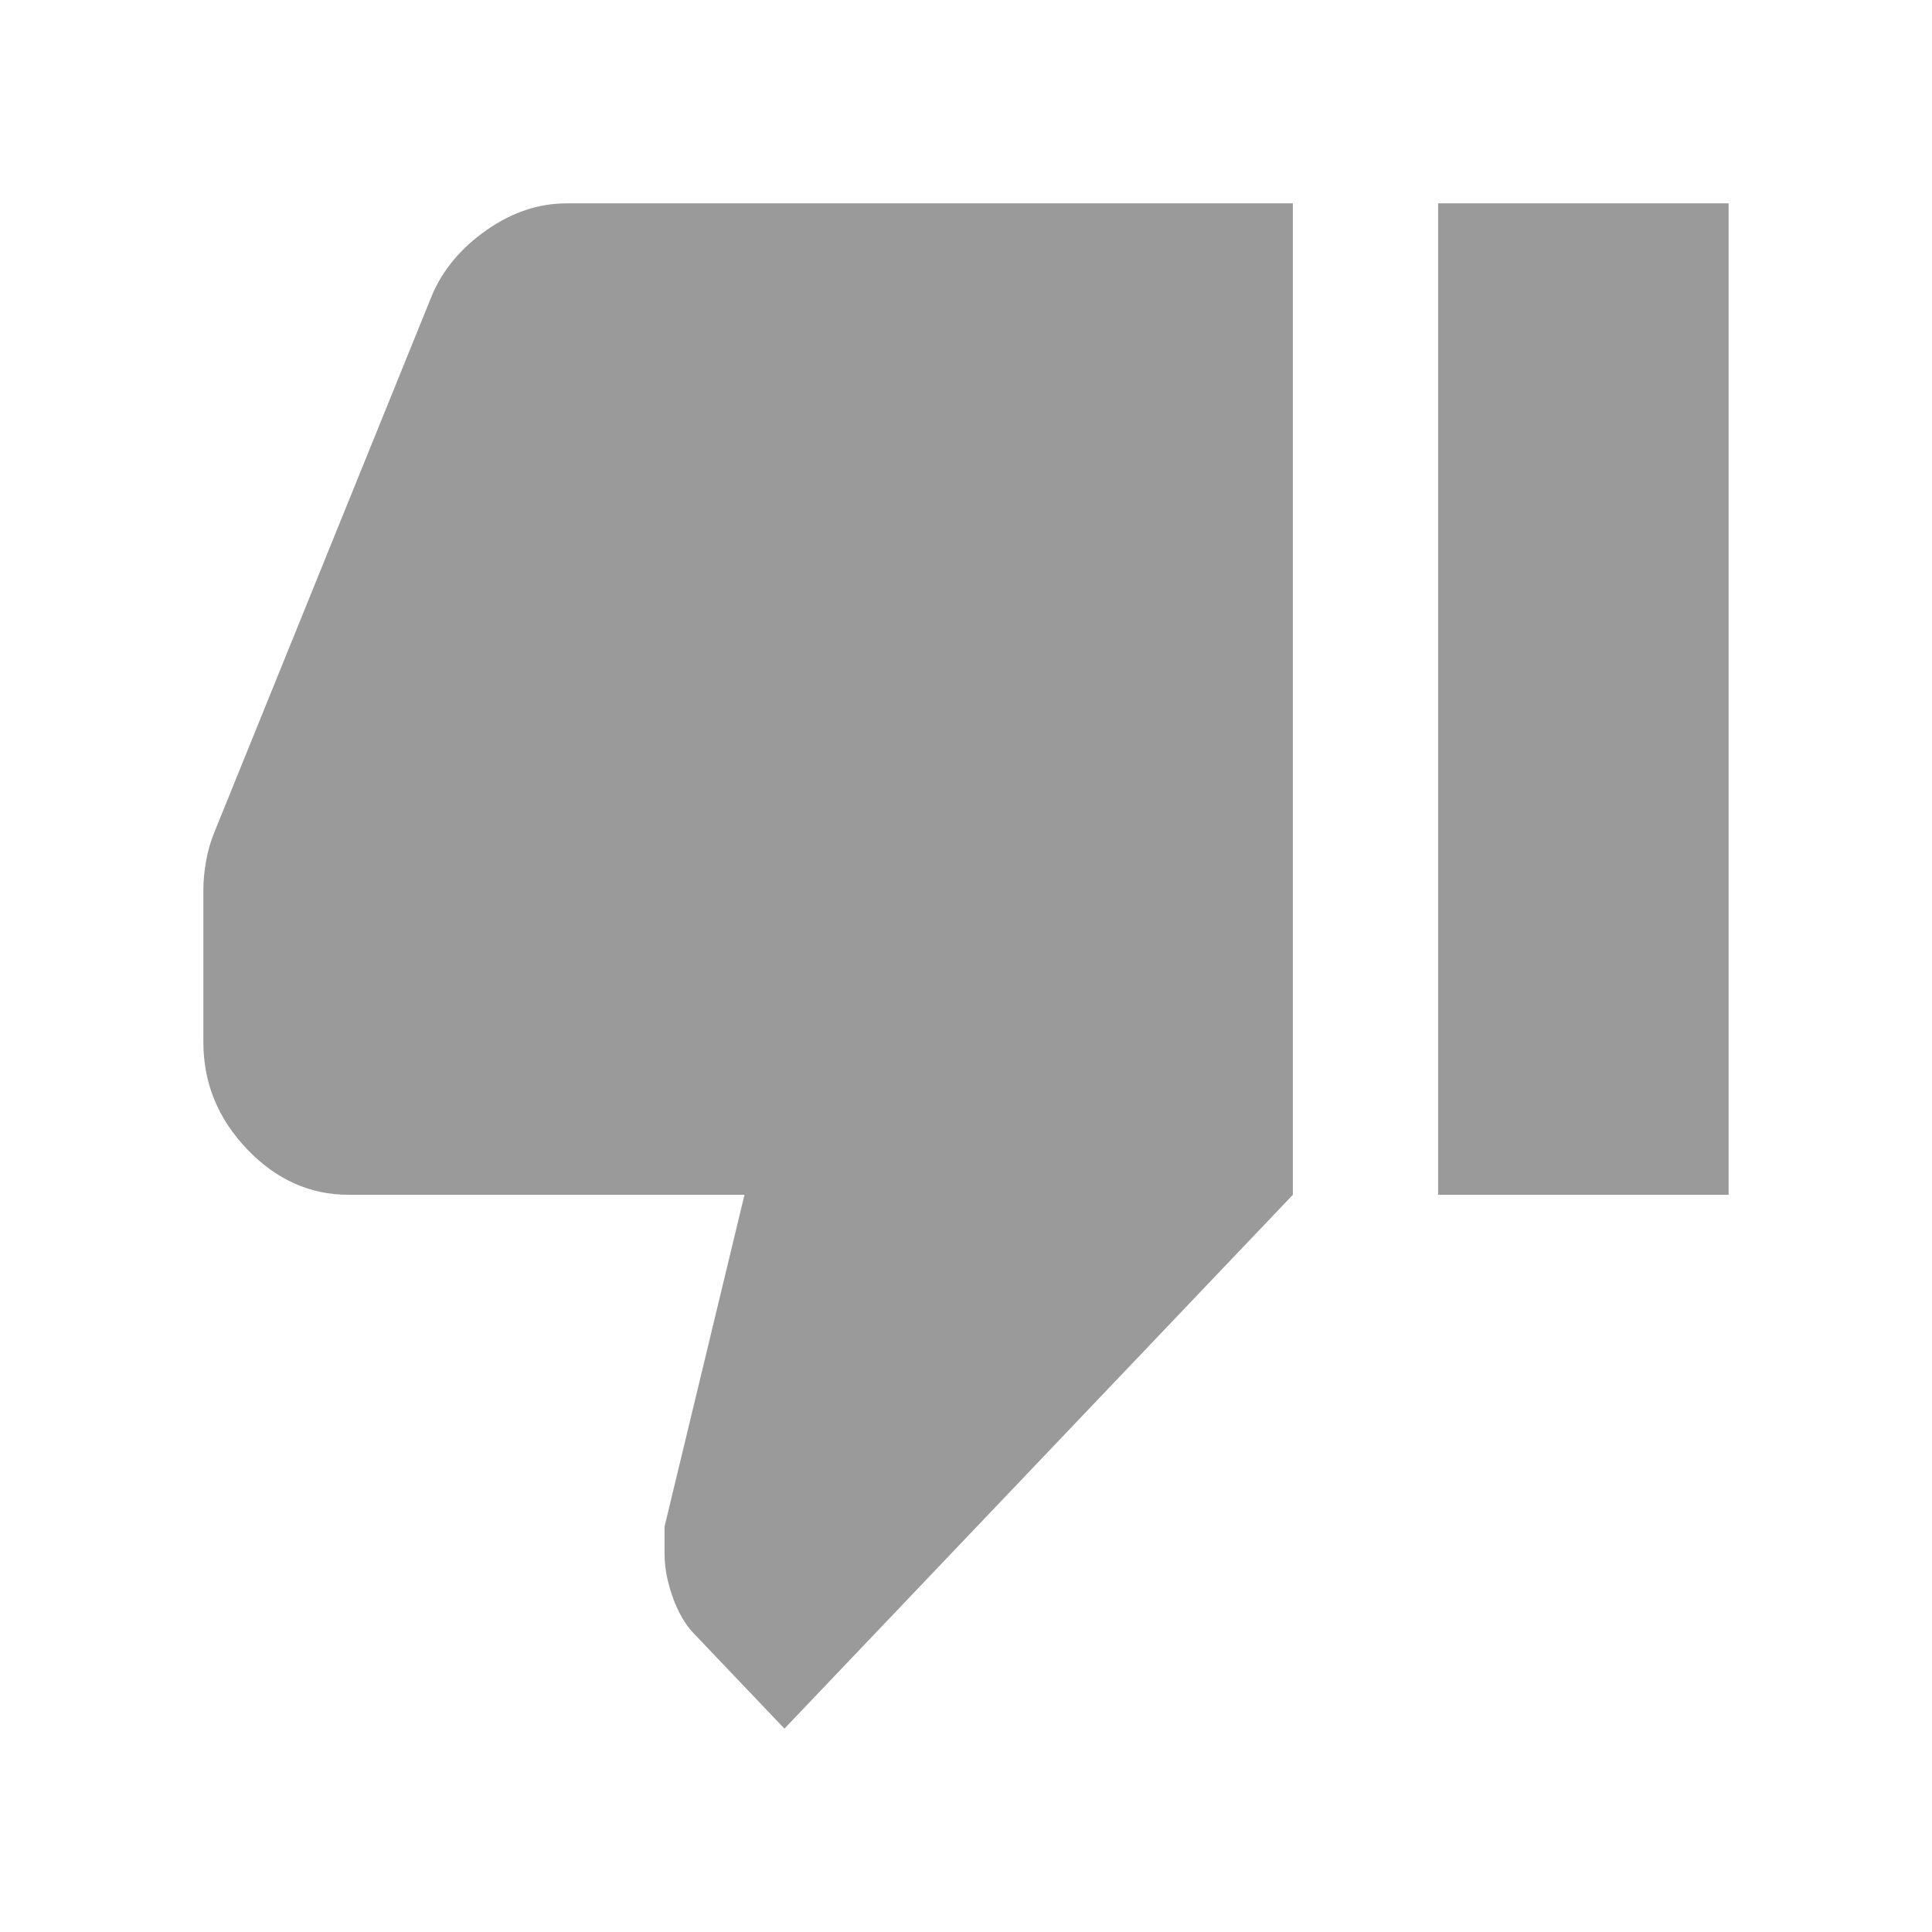<svg width="38" height="38" viewBox="0 0 38 38" fill="none" xmlns="http://www.w3.org/2000/svg">
<g filter="url(#filter0_d_80_527)">
<path d="M11.143 0H25.429V19.5L15.429 30L13.643 28.125C13.476 27.95 13.339 27.712 13.231 27.413C13.124 27.113 13.07 26.825 13.071 26.55V26.025L14.643 19.5H6.857C6.095 19.5 5.429 19.2 4.857 18.6C4.286 18 4 17.3 4 16.5V13.5C4 13.325 4.018 13.137 4.053 12.938C4.088 12.738 4.142 12.55 4.214 12.375L8.5 1.8C8.714 1.3 9.071 0.875 9.571 0.525C10.071 0.175 10.595 0 11.143 0ZM28.286 19.5V0H34V19.5H28.286Z" fill="#9A9A9A"/>
</g>
<defs>
<filter id="filter0_d_80_527" x="0" y="0" width="38" height="38" filterUnits="userSpaceOnUse" color-interpolation-filters="sRGB">
<feFlood flood-opacity="0" result="BackgroundImageFix"/>
<feColorMatrix in="SourceAlpha" type="matrix" values="0 0 0 0 0 0 0 0 0 0 0 0 0 0 0 0 0 0 127 0" result="hardAlpha"/>
<feOffset dy="4"/>
<feGaussianBlur stdDeviation="2"/>
<feComposite in2="hardAlpha" operator="out"/>
<feColorMatrix type="matrix" values="0 0 0 0 0 0 0 0 0 0 0 0 0 0 0 0 0 0 0.25 0"/>
<feBlend mode="normal" in2="BackgroundImageFix" result="effect1_dropShadow_80_527"/>
<feBlend mode="normal" in="SourceGraphic" in2="effect1_dropShadow_80_527" result="shape"/>
</filter>
</defs>
</svg>
